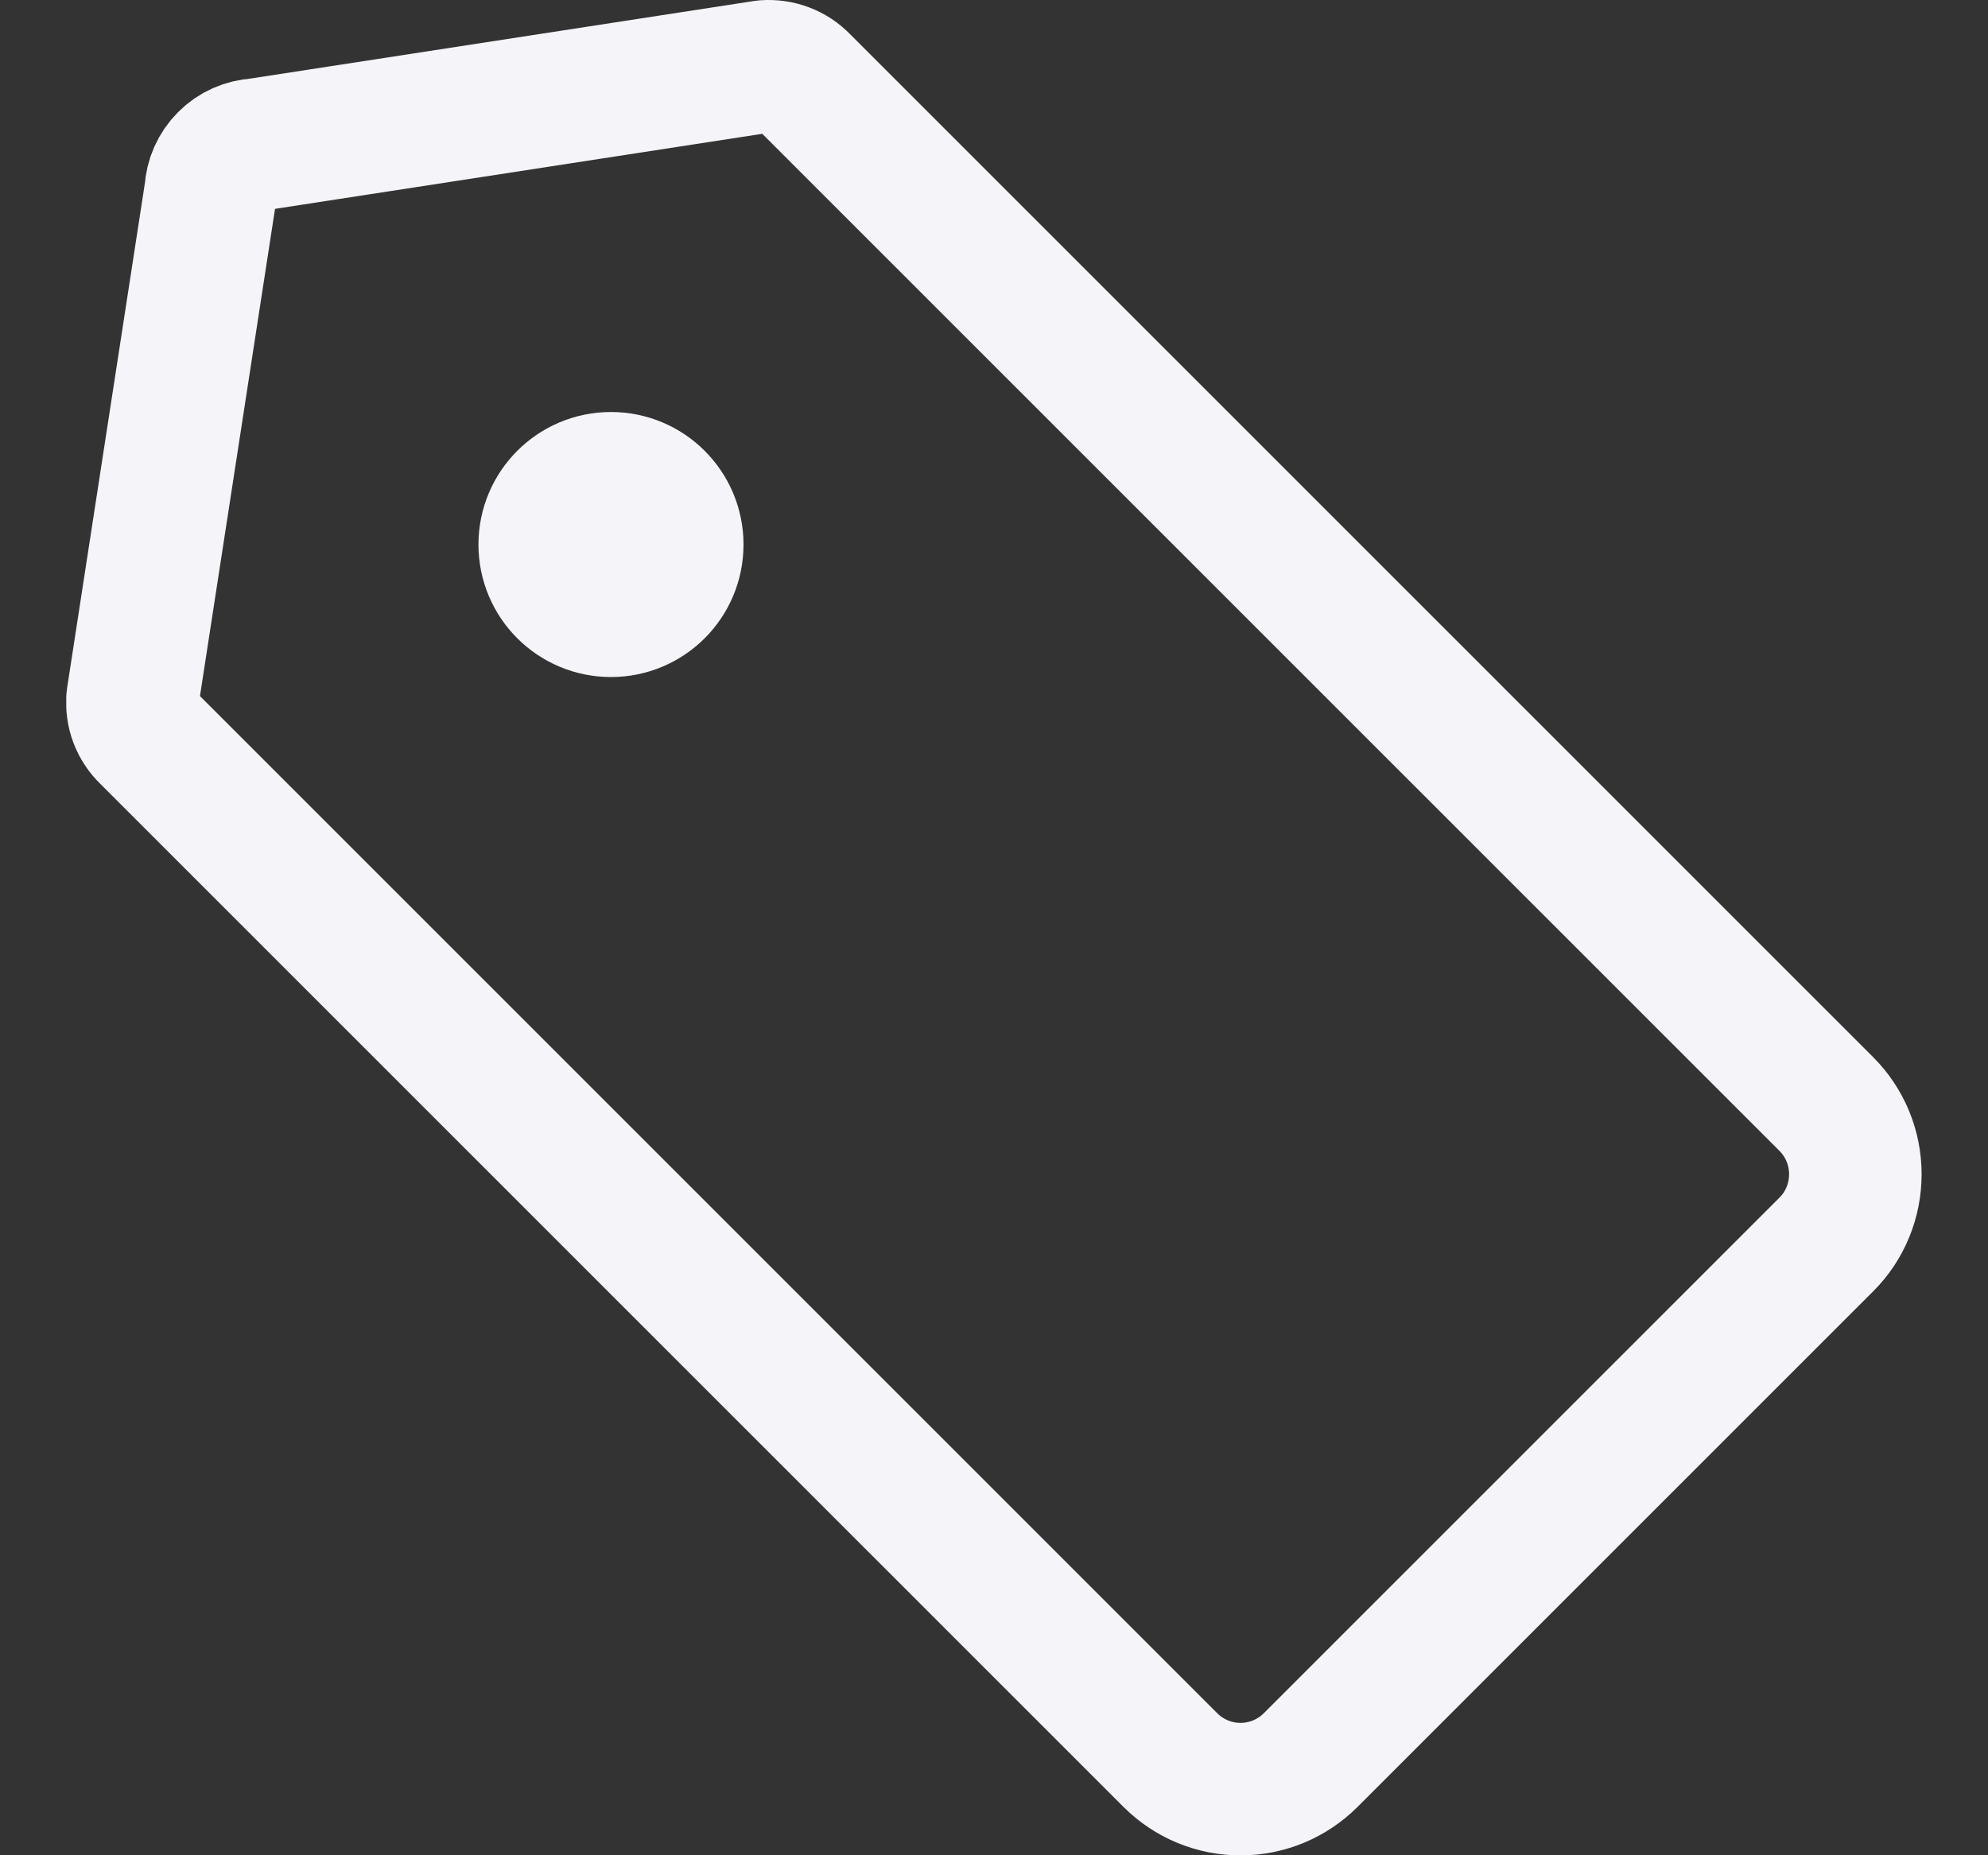 <svg width="15" height="14" viewBox="0 0 15 14" fill="none" xmlns="http://www.w3.org/2000/svg">
<rect x="0" y="0" width="15" height="14" fill="#333333" stroke="none"/>
<g clip-path="url(#clip0_610_14002)">
<path d="M13.78 9.391L9.89 13.281C9.749 13.422 9.559 13.501 9.36 13.501C9.161 13.501 8.971 13.422 8.83 13.281L1.11 5.561C1.071 5.524 1.041 5.479 1.022 5.429C1.003 5.379 0.996 5.325 1 5.271L1.59 1.441C1.595 1.35 1.633 1.264 1.698 1.199C1.762 1.134 1.849 1.096 1.94 1.091L5.77 0.501C5.823 0.497 5.877 0.504 5.927 0.523C5.978 0.542 6.023 0.572 6.06 0.611L13.78 8.331C13.921 8.472 13.999 8.662 13.999 8.861C13.999 9.06 13.921 9.251 13.78 9.391V9.391Z" stroke="#F5F5F9" stroke-linecap="round" stroke-linejoin="round"/>
<path d="M4.61 4.609C4.886 4.609 5.11 4.386 5.11 4.109C5.11 3.833 4.886 3.609 4.61 3.609C4.334 3.609 4.11 3.833 4.11 4.109C4.11 4.386 4.334 4.609 4.61 4.609Z" stroke="#F5F5F9" stroke-linecap="round" stroke-linejoin="round"/>
</g>
<defs>
<clipPath id="clip0_610_14002">
<rect width="14" height="14" fill="white" transform="translate(0.5)"/>
</clipPath>
</defs>
</svg>
